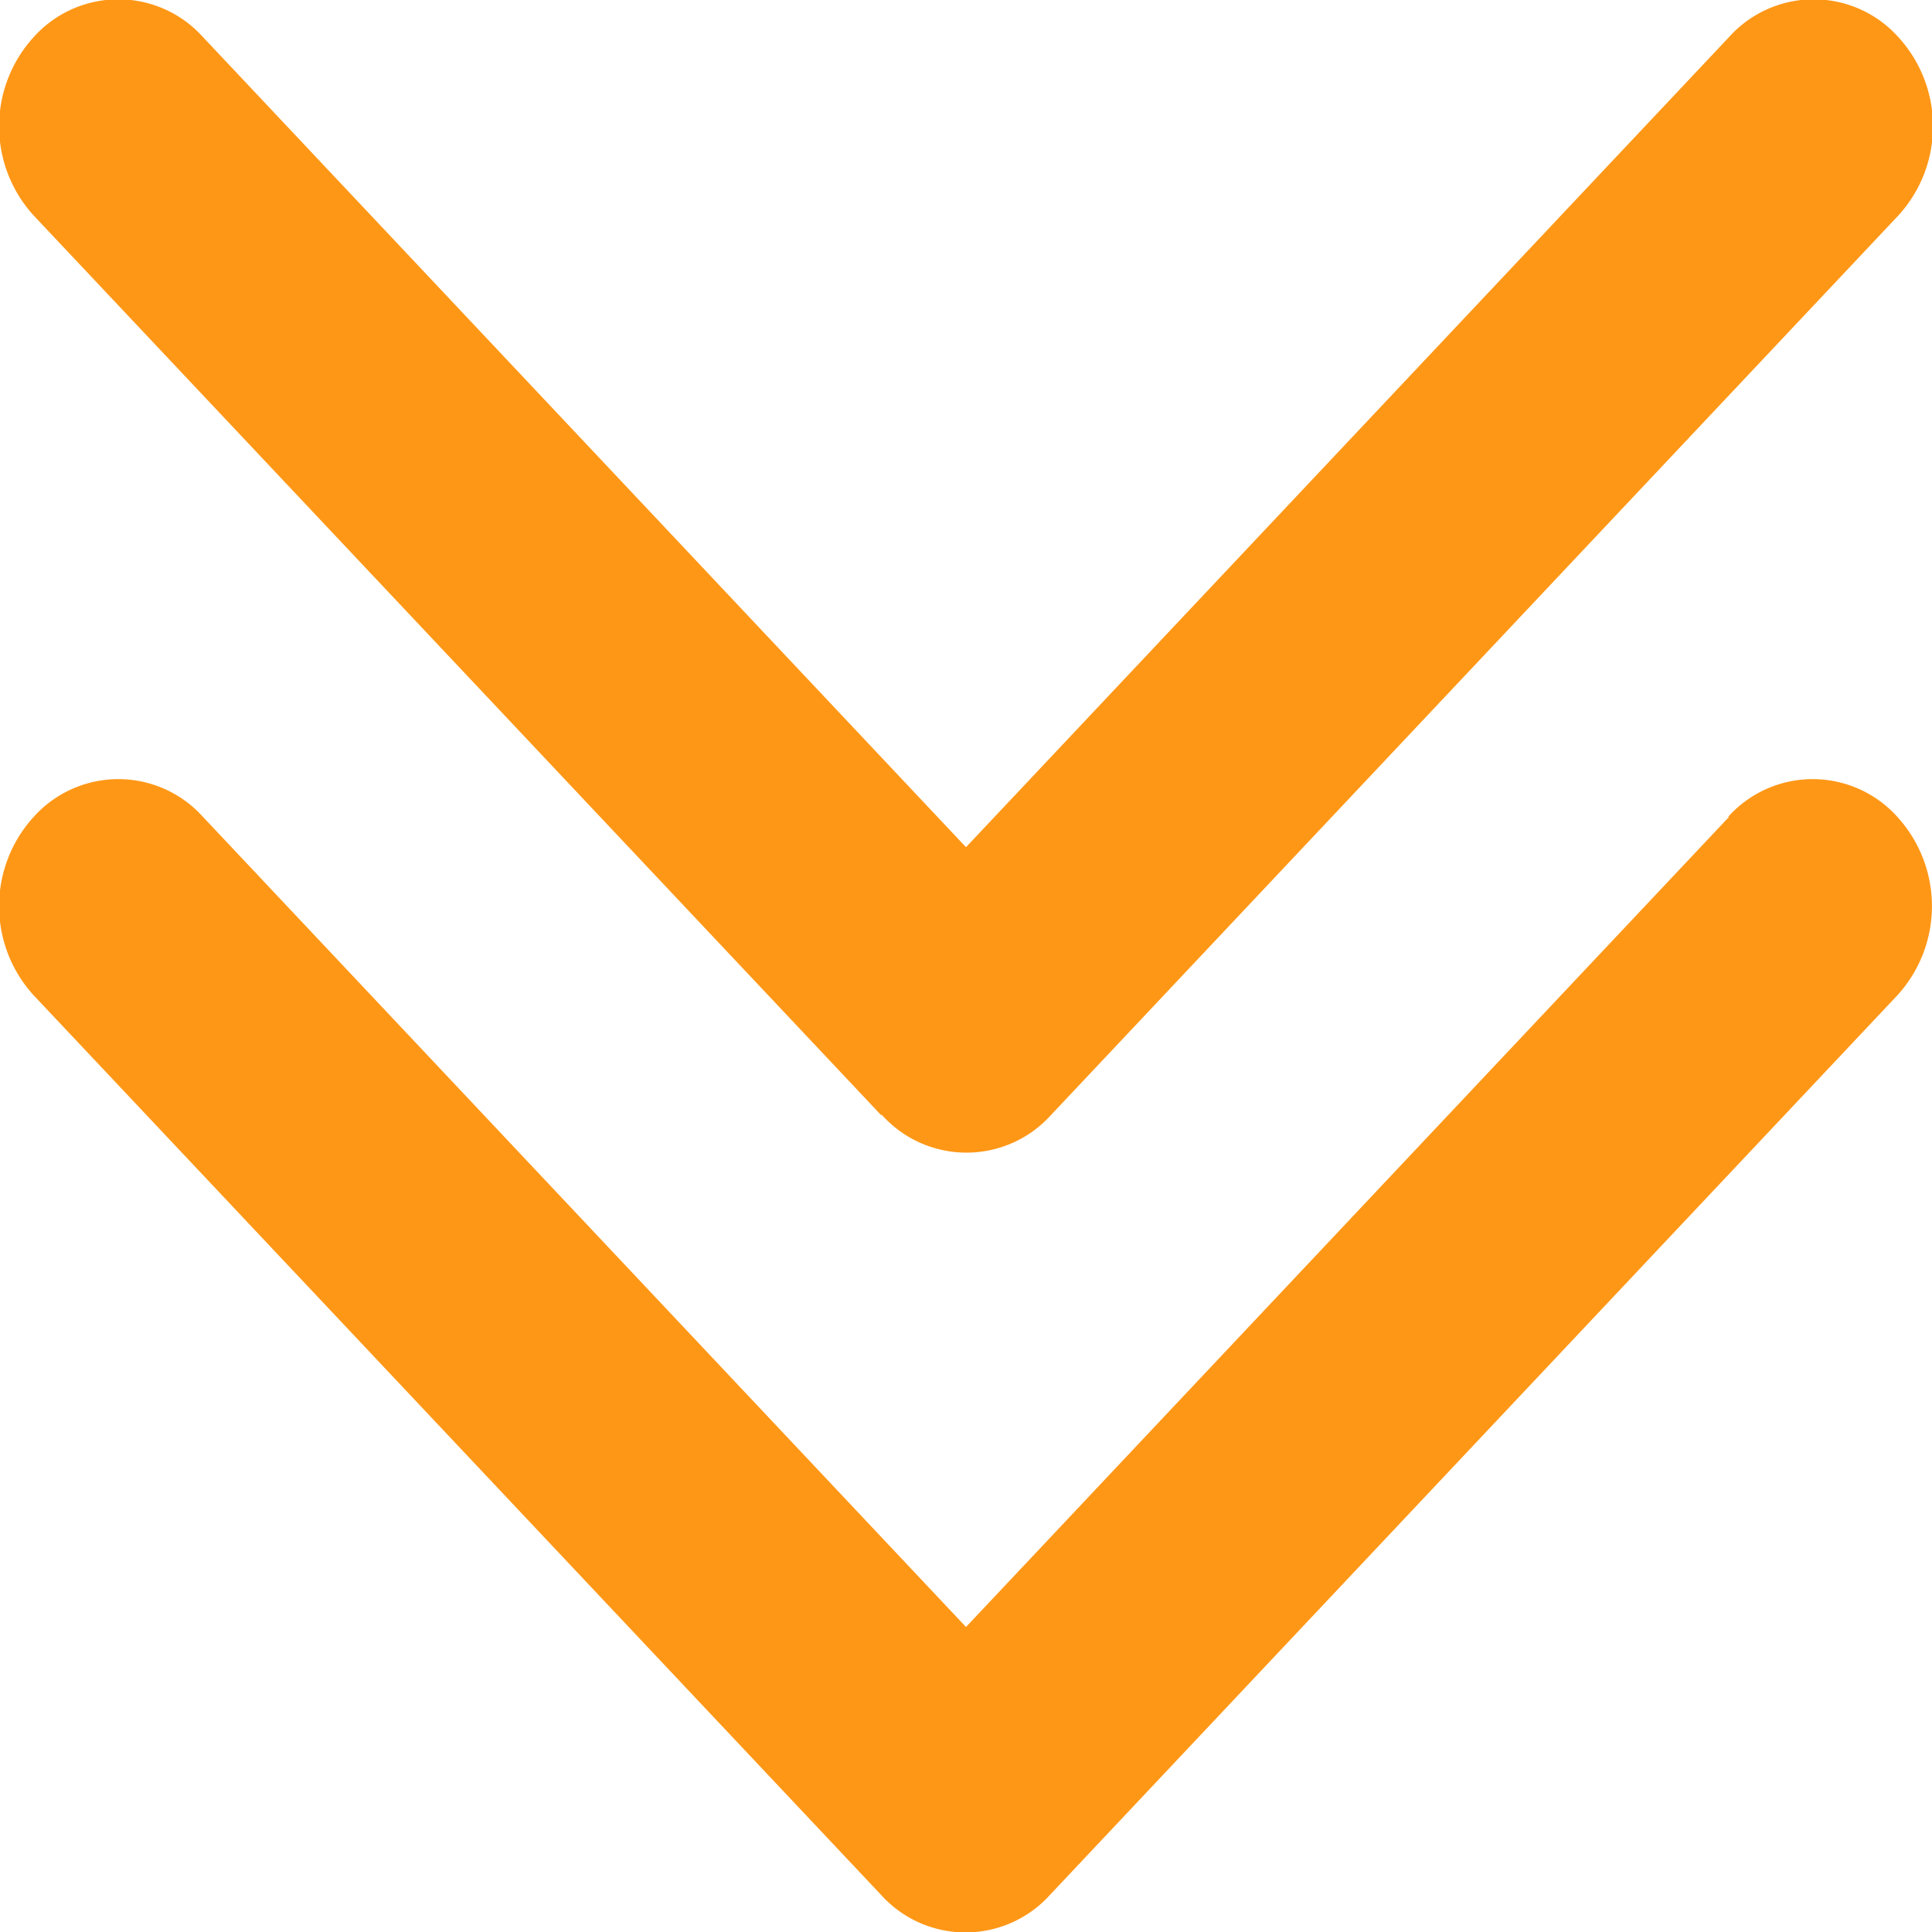<svg xmlns="http://www.w3.org/2000/svg" width="8" height="8" viewBox="0 0 8 8">
  <path id="drop-down" d="M121.805,118.657a.471.471,0,0,0,.7,0l3.508-3.724a.547.547,0,0,0,0-.74.471.471,0,0,0-.7,0l-3.16,3.355-3.16-3.355a.471.471,0,0,0-.7,0,.548.548,0,0,0,0,.74l3.508,3.724Zm3.508-1.235-3.16,3.355-3.16-3.355a.471.471,0,0,0-.7,0,.548.548,0,0,0,0,.74l3.508,3.724a.471.471,0,0,0,.7,0l3.508-3.724a.548.548,0,0,0,0-.74.471.471,0,0,0-.7,0Z" transform="translate(-118.153 -114.04)" fill="#ff9716"/>
</svg>
